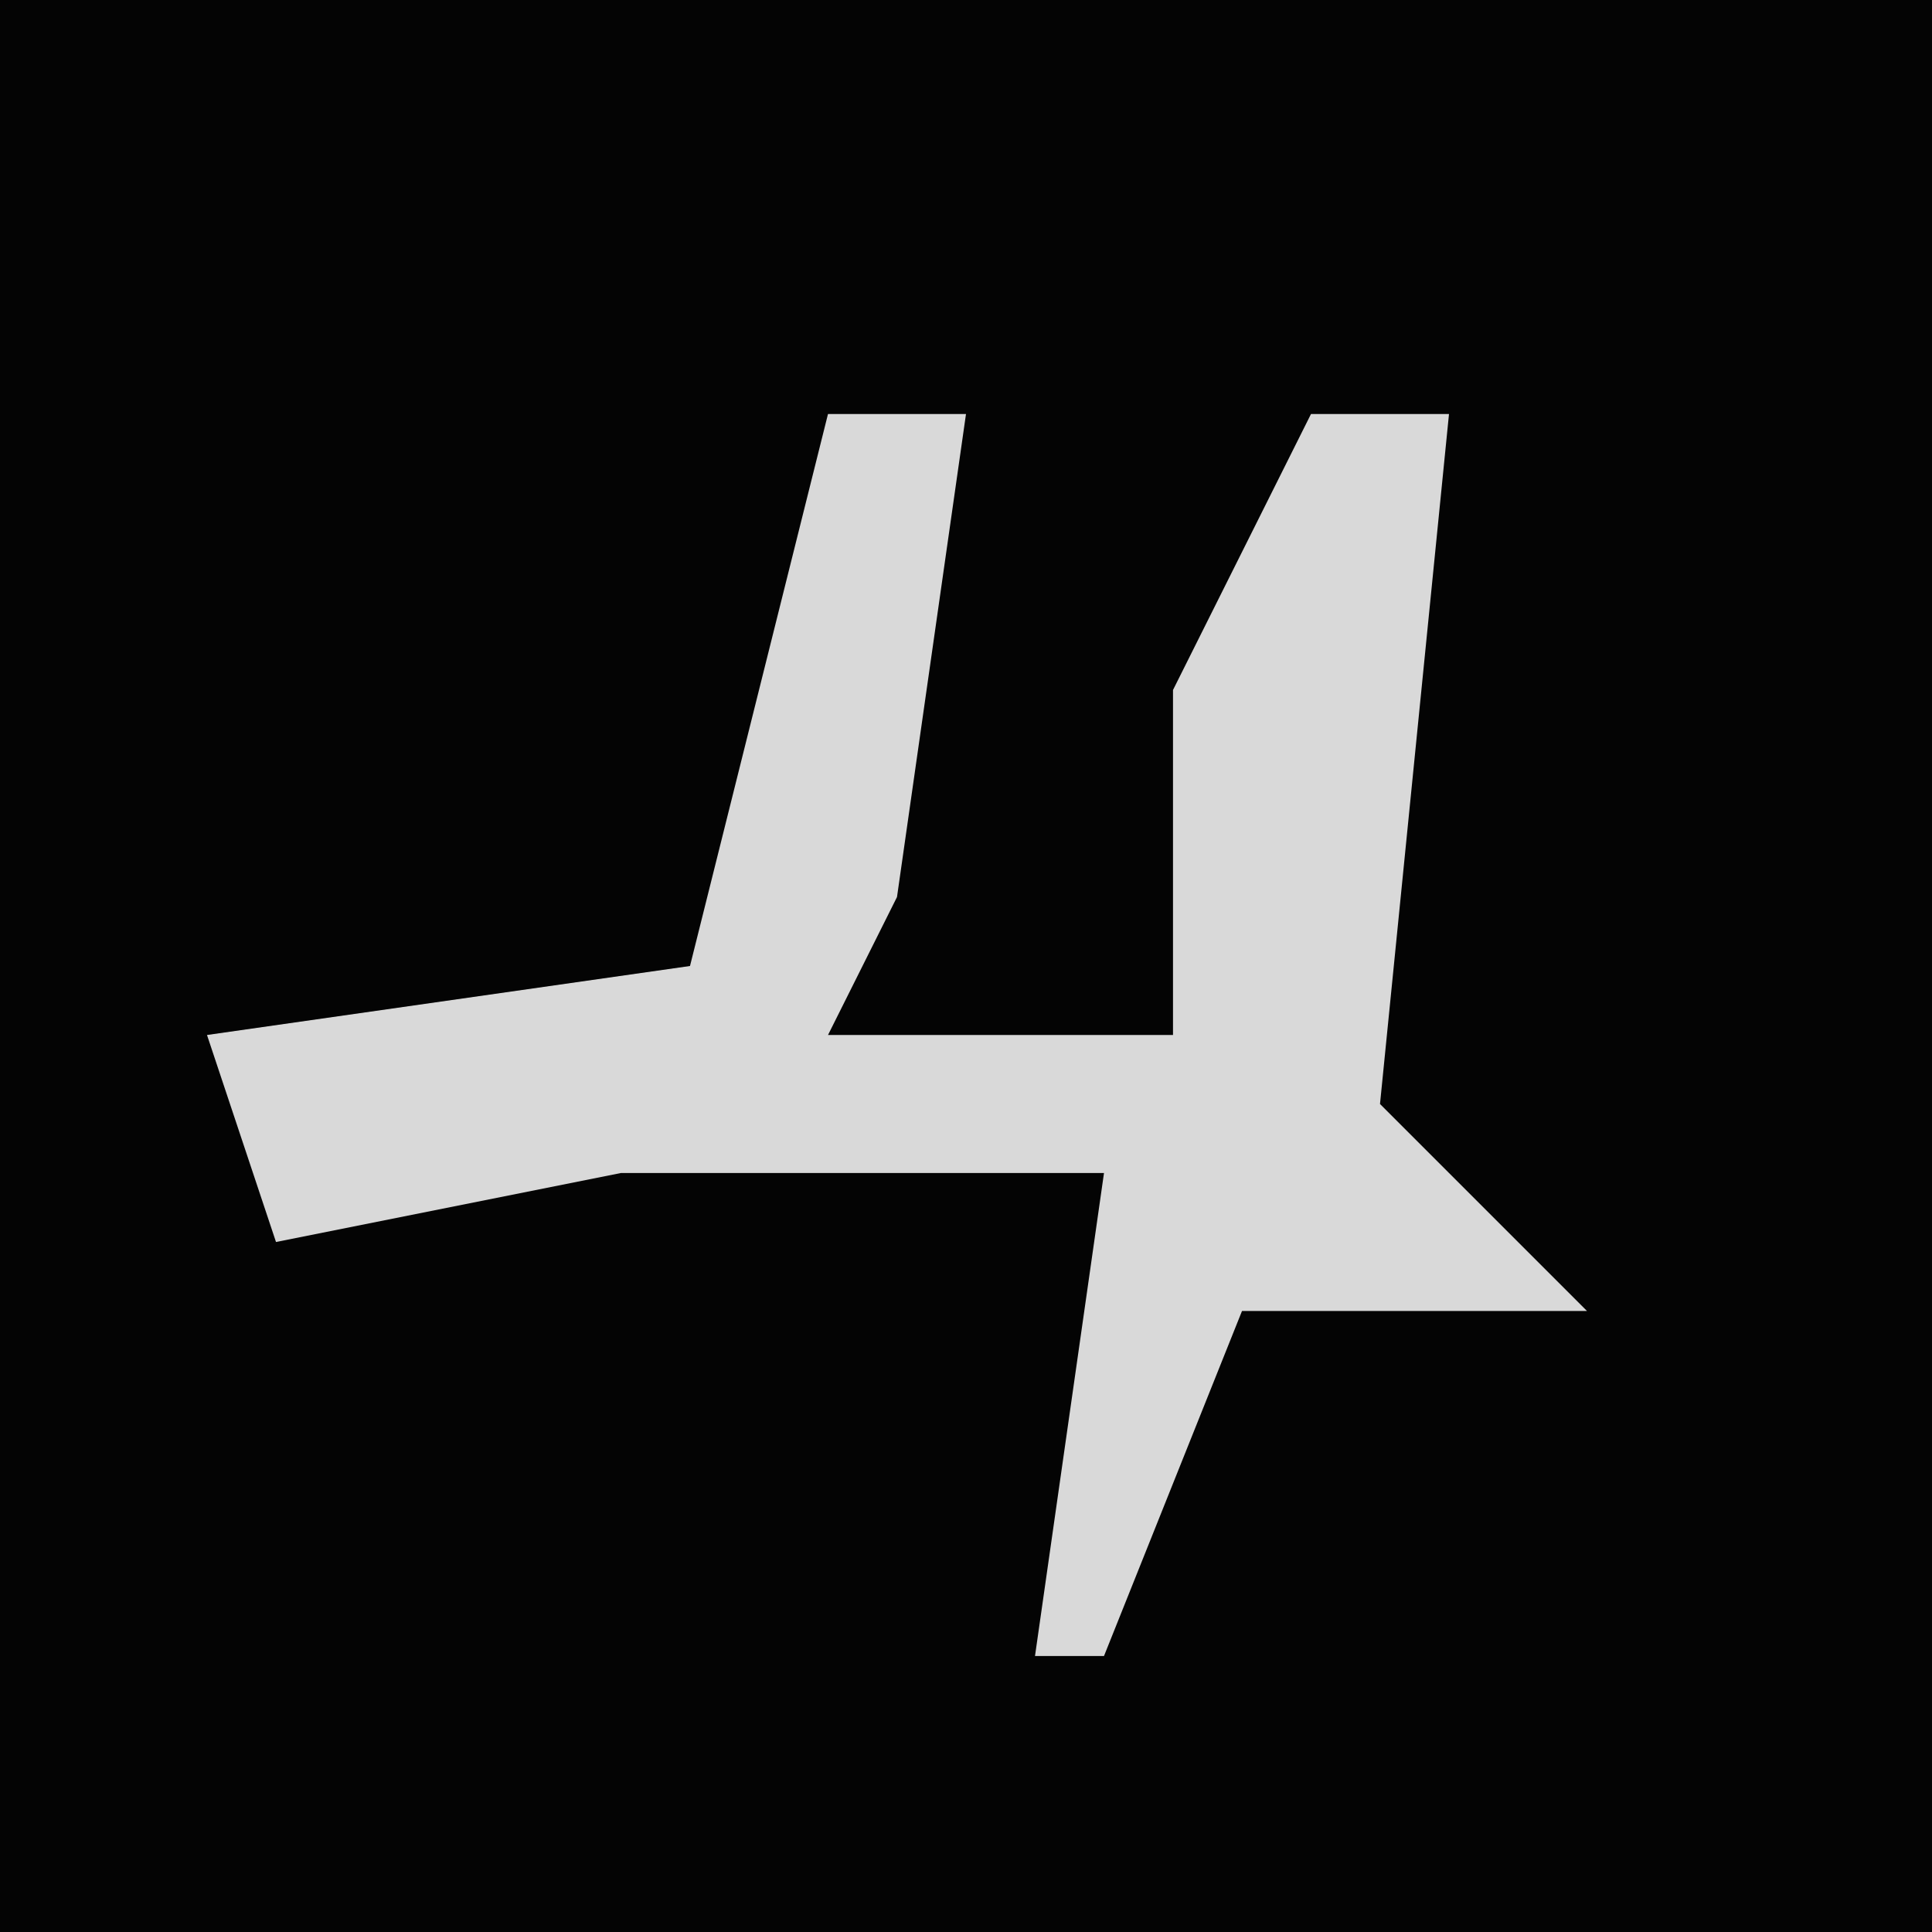 <?xml version="1.0" encoding="UTF-8"?>
<svg version="1.1" xmlns="http://www.w3.org/2000/svg" width="28" height="28">
<path d="M0,0 L28,0 L28,28 L0,28 Z " fill="#040404" transform="translate(0,0)"/>
<path d="M0,0 L2,0 L1,7 L0,9 L5,9 L5,4 L7,0 L9,0 L8,10 L11,13 L6,13 L4,18 L3,18 L4,11 L-3,11 L-8,12 L-9,9 L-2,8 Z " fill="#D9D9D9" transform="translate(12,6)"/>
</svg>
